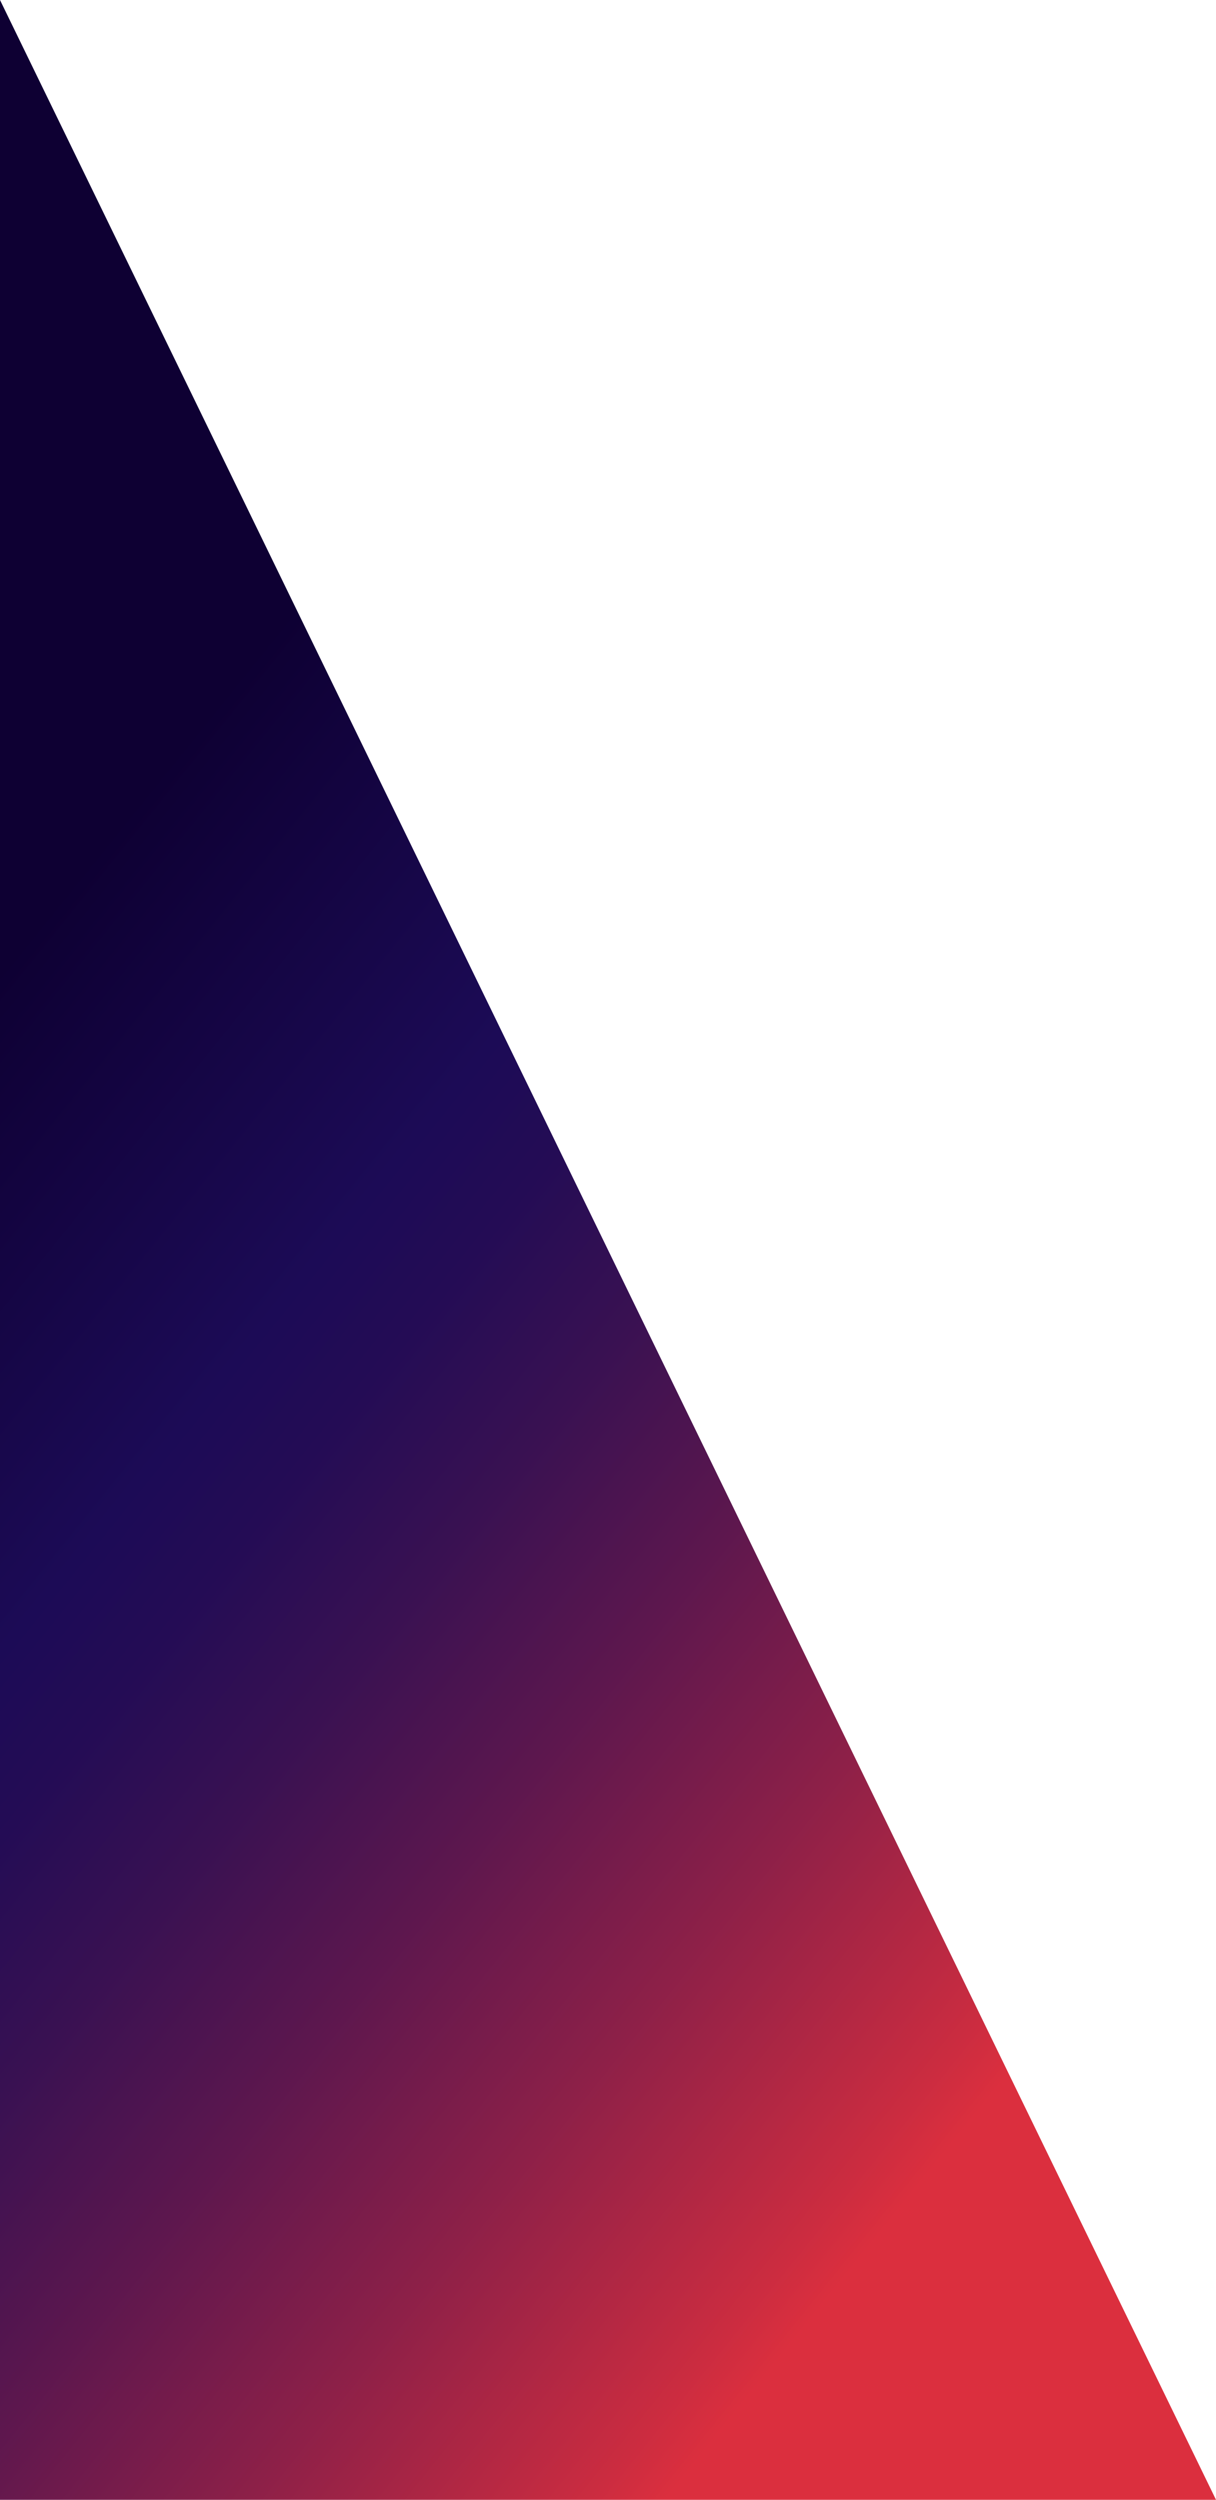 <svg xmlns="http://www.w3.org/2000/svg" xmlns:xlink="http://www.w3.org/1999/xlink" viewBox="0 0 194.72 400"><defs><style>.cls-1{fill:url(#linear-gradient);}</style><linearGradient id="linear-gradient" x1="1160.52" y1="182.4" x2="976.39" y2="330.82" gradientTransform="matrix(-1, 0, 0, 1, 1138.69, 0)" gradientUnits="userSpaceOnUse"><stop offset="0" stop-color="#0e0033"/><stop offset="0.29" stop-color="#1c0b56"/><stop offset="0.37" stop-color="#240c55"/><stop offset="0.48" stop-color="#391152"/><stop offset="0.62" stop-color="#5d174e"/><stop offset="0.78" stop-color="#8d2048"/><stop offset="0.96" stop-color="#cb2c40"/><stop offset="1" stop-color="#db2f3e"/></linearGradient></defs><g id="Layer_2" data-name="Layer 2"><g id="back1"><polygon class="cls-1" points="0 0 194.72 400 0 400 0 0 0 0"/></g></g></svg>